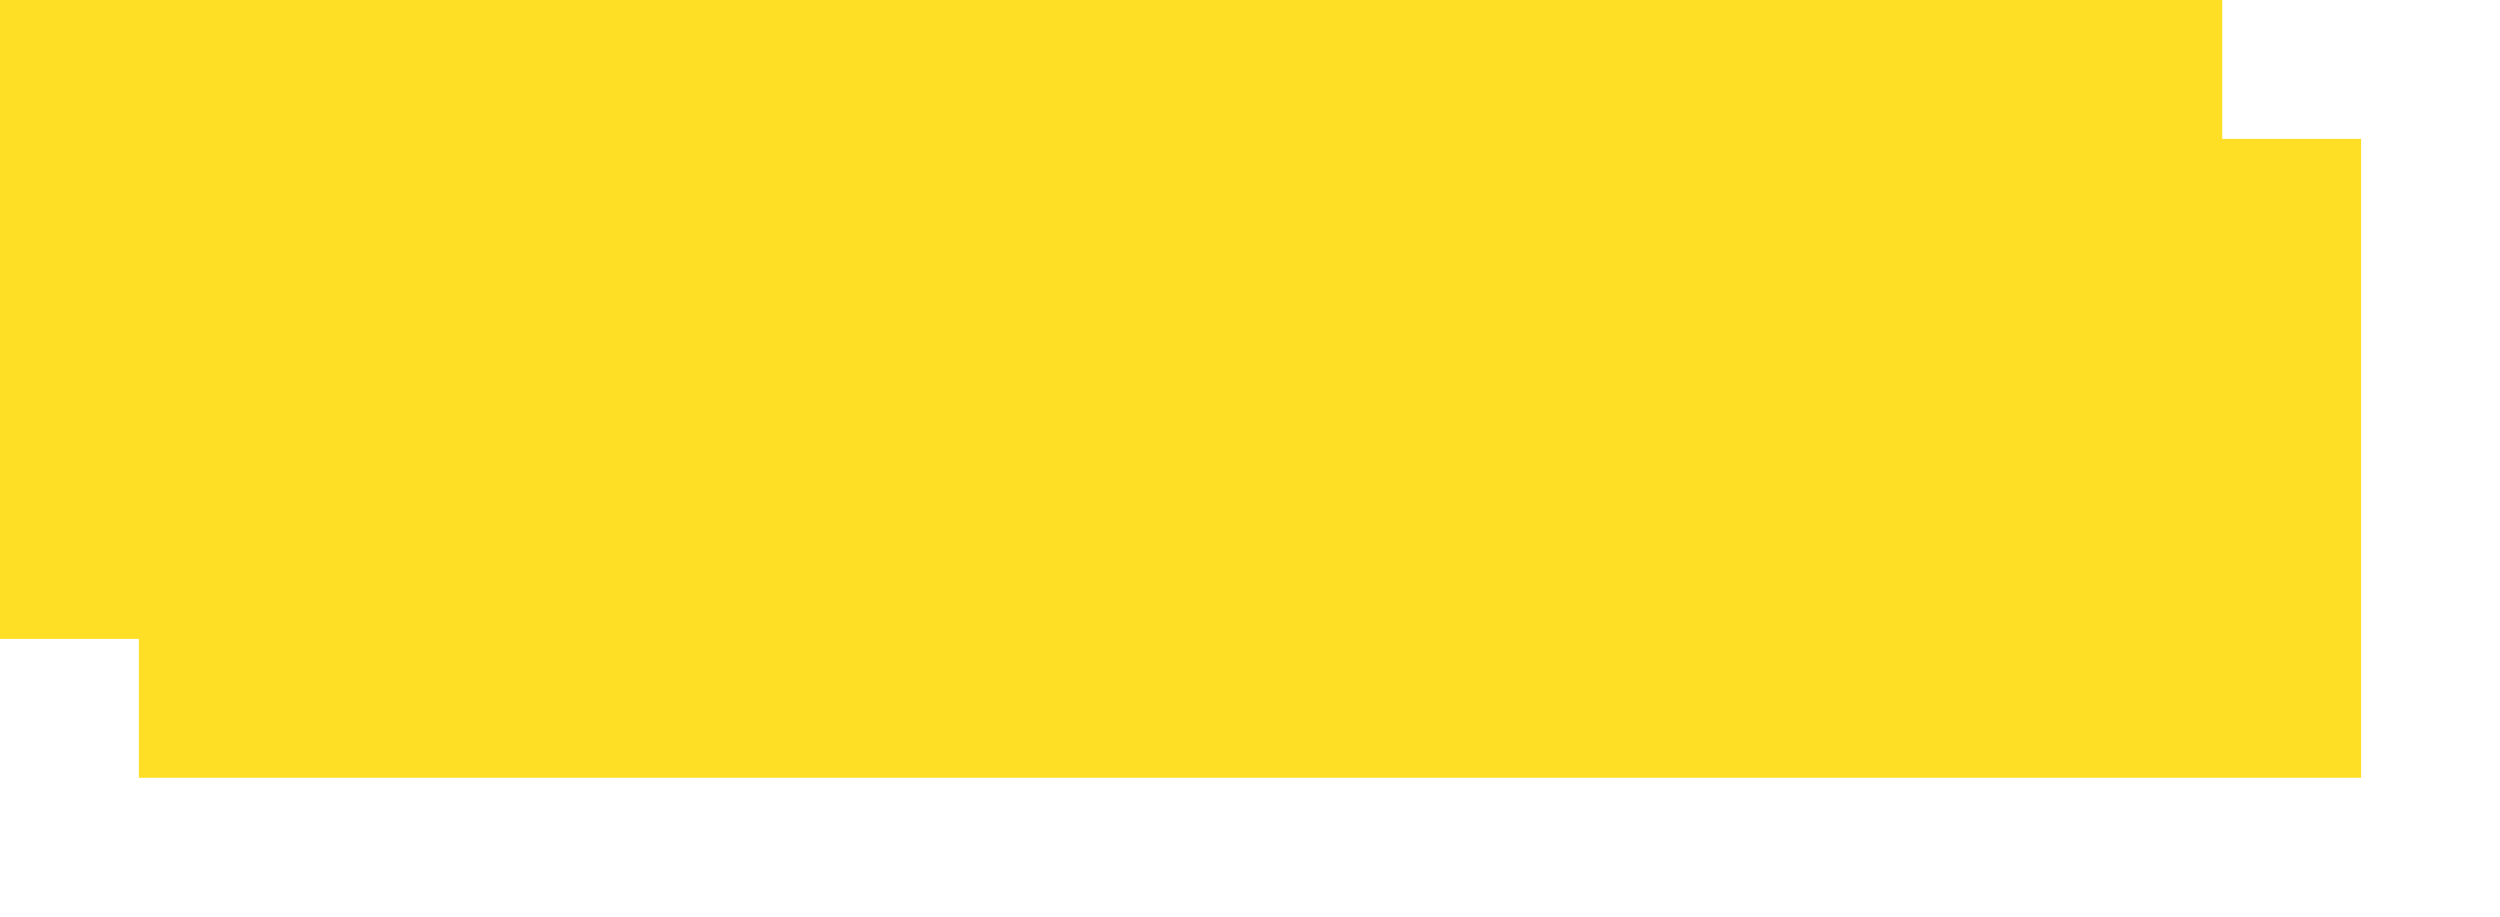 ﻿<?xml version="1.0" encoding="utf-8"?>
<svg version="1.1" xmlns:xlink="http://www.w3.org/1999/xlink" width="90px" height="33px" xmlns="http://www.w3.org/2000/svg">
  <defs>
    <filter x="924px" y="201px" width="90px" height="33px" filterUnits="userSpaceOnUse" id="filter222">
      <feOffset dx="5" dy="5" in="SourceAlpha" result="shadowOffsetInner" />
      <feGaussianBlur stdDeviation="2.5" in="shadowOffsetInner" result="shadowGaussian" />
      <feComposite in2="shadowGaussian" operator="atop" in="SourceAlpha" result="shadowComposite" />
      <feColorMatrix type="matrix" values="0 0 0 0 0  0 0 0 0 0  0 0 0 0 0  0 0 0 0.2 0  " in="shadowComposite" />
    </filter>
    <g id="widget223">
      <path d="M 0 23  L 0 0  L 80 0  L 80 23  L 51.904 23  L 0 23  Z " fill-rule="nonzero" fill="#ffdf25" stroke="none" transform="matrix(1 0 0 1 924 201 )" />
    </g>
  </defs>
  <g transform="matrix(1 0 0 1 -924 -201 )">
    <use xlink:href="#widget223" filter="url(#filter222)" />
    <use xlink:href="#widget223" />
  </g>
</svg>